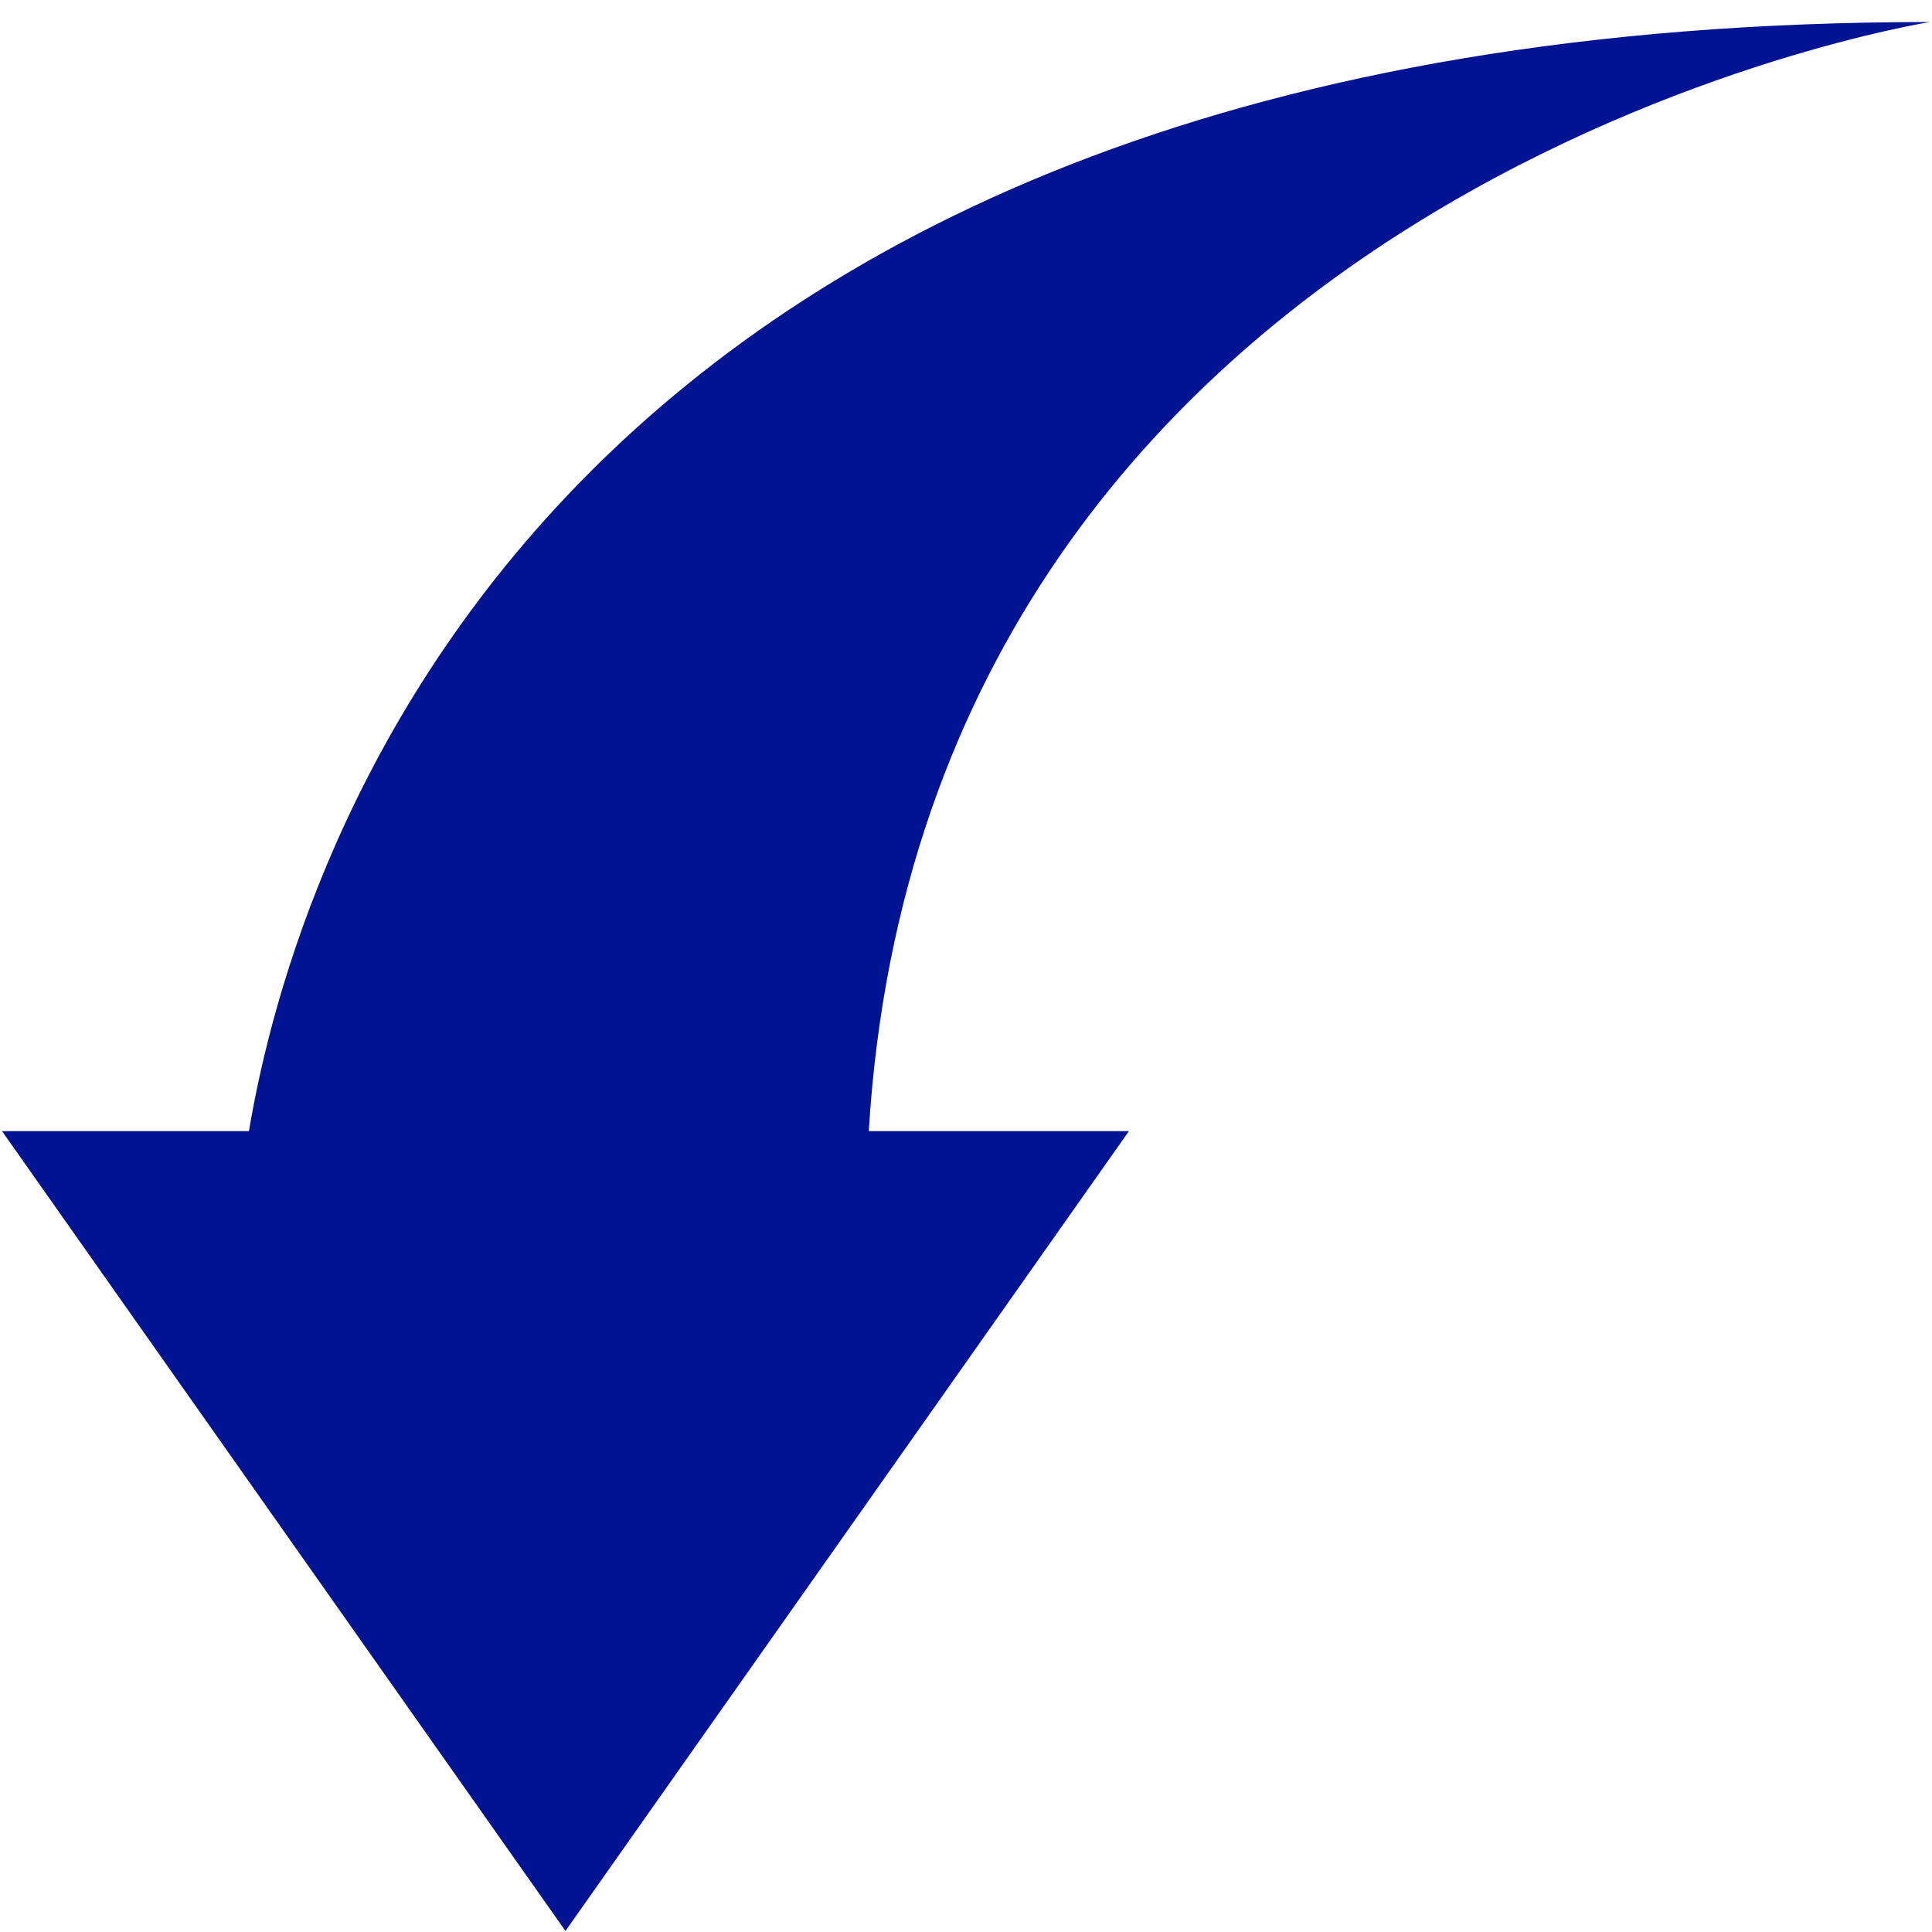 <svg xmlns="http://www.w3.org/2000/svg" width="375" viewBox="0 0 375 375" height="375" version="1.0"><defs><clipPath id="a"><path d="M 0 4.219 L 375 4.219 L 375 374.719 L 0 374.719 Z M 0 4.219"/></clipPath></defs><g clip-path="url(#a)"><path fill="#001392" d="M 48.32 219.551 C 57.266 166.129 106.504 4.277 374.613 4.277 C 374.613 4.277 179.898 35.078 168.625 219.551 L 219.125 219.551 L 109.754 374.801 L 0.387 219.551 L 48.32 219.551"/></g></svg>